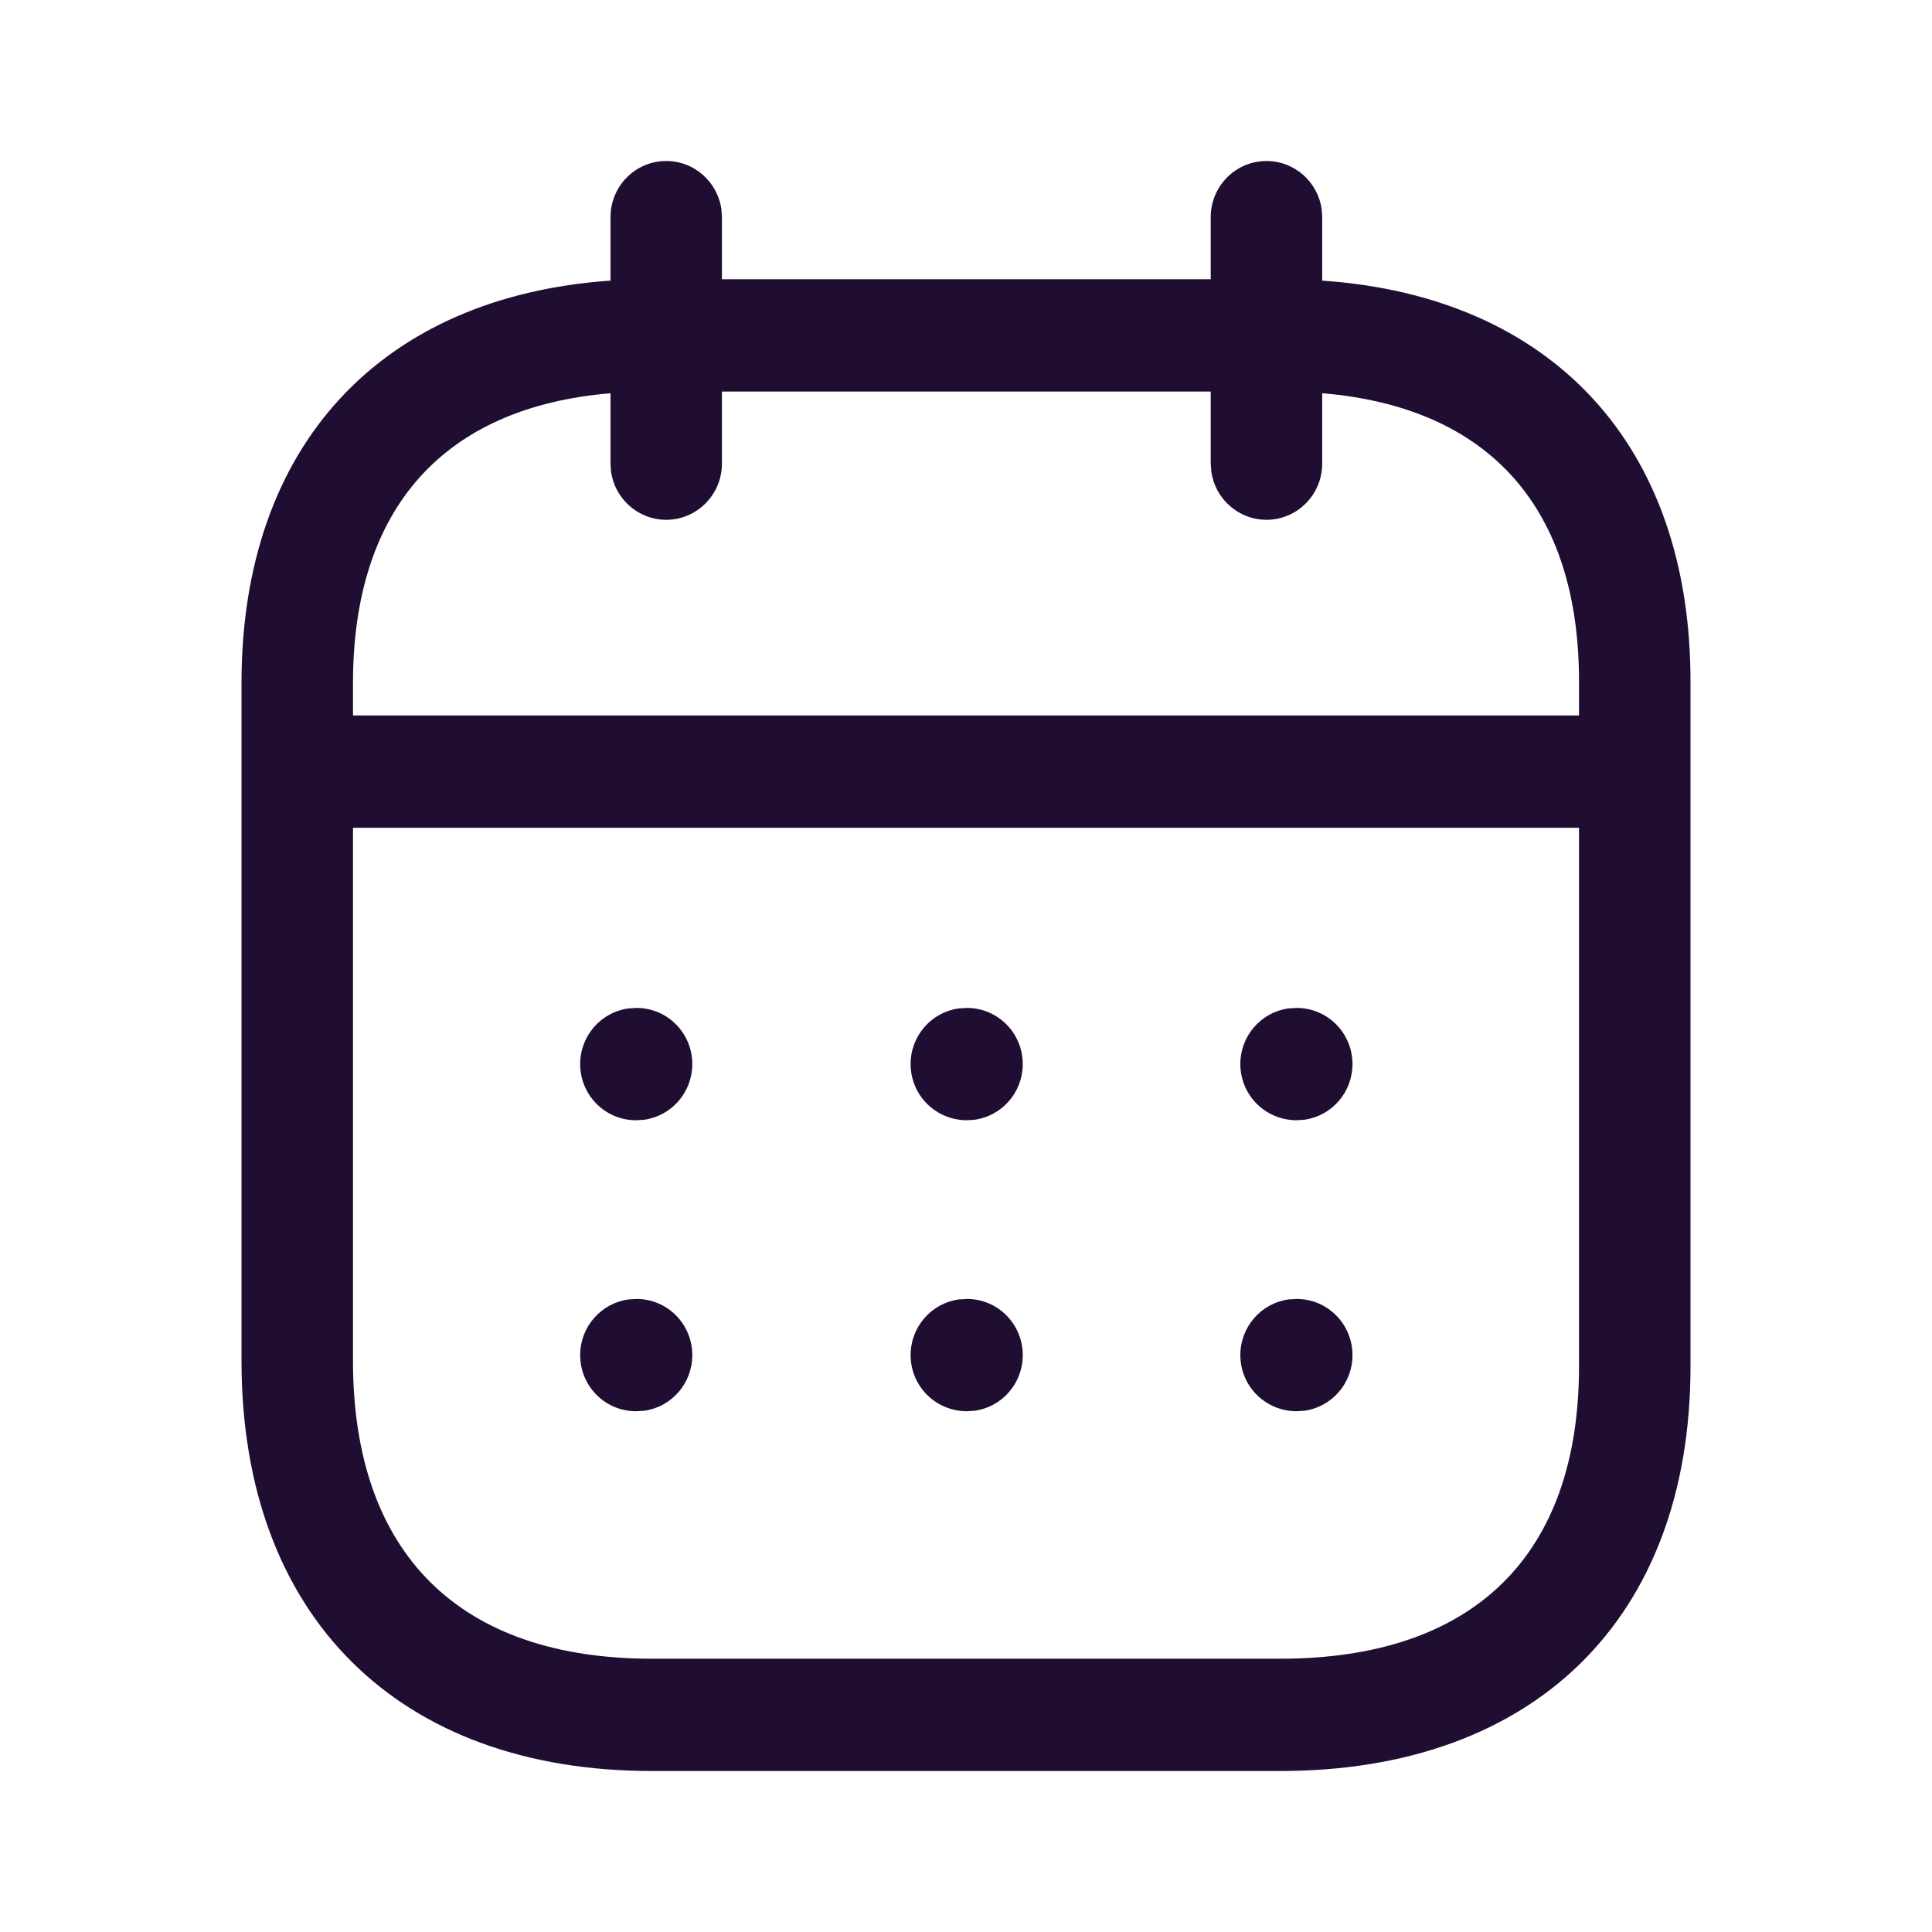 <svg width="24" height="24" viewBox="0 0 24 24" fill="none" xmlns="http://www.w3.org/2000/svg">
<path fill-rule="evenodd" clip-rule="evenodd" d="M16.419 2.603C16.373 2.262 16.083 2 15.733 2C15.35 2 15.04 2.312 15.04 2.698V3.469H8.968V2.698L8.962 2.603C8.916 2.262 8.626 2 8.276 2C7.893 2 7.584 2.312 7.584 2.698V3.486C4.747 3.682 3 5.52 3 8.486V16.904C3 20.087 4.958 22 8.096 22H15.904C19.045 22 21 20.119 21 16.974V8.486C21.009 5.519 19.268 3.681 16.425 3.486V2.698L16.419 2.603ZM15.04 4.864V5.759L15.047 5.854C15.092 6.194 15.382 6.457 15.733 6.457C16.115 6.457 16.425 6.144 16.425 5.759V4.885C18.494 5.057 19.622 6.303 19.615 8.484V8.888H4.385V8.486C4.385 6.306 5.519 5.058 7.584 4.885V5.759L7.59 5.854C7.636 6.194 7.925 6.457 8.276 6.457C8.658 6.457 8.968 6.144 8.968 5.759V4.864H15.04ZM4.385 10.283V16.904C4.385 19.307 5.714 20.605 8.096 20.605H15.904C18.295 20.605 19.615 19.334 19.615 16.974L19.615 10.283H4.385ZM16.801 13.218C16.801 12.833 16.491 12.521 16.109 12.521L16.006 12.527C15.668 12.573 15.408 12.865 15.408 13.218C15.408 13.604 15.718 13.916 16.109 13.916L16.203 13.91C16.541 13.863 16.801 13.572 16.801 13.218ZM12.013 12.521C12.395 12.521 12.705 12.833 12.705 13.218C12.705 13.572 12.445 13.863 12.107 13.91L12.013 13.916C11.622 13.916 11.312 13.604 11.312 13.218C11.312 12.865 11.572 12.573 11.91 12.527L12.013 12.521ZM8.6 13.218C8.6 12.833 8.29 12.521 7.908 12.521L7.806 12.527C7.468 12.573 7.207 12.865 7.207 13.218C7.207 13.604 7.517 13.916 7.9 13.916L8.002 13.91C8.34 13.863 8.6 13.572 8.6 13.218ZM16.109 16.136C16.491 16.136 16.801 16.448 16.801 16.834C16.801 17.187 16.541 17.479 16.203 17.525L16.109 17.531C15.718 17.531 15.408 17.219 15.408 16.834C15.408 16.48 15.668 16.189 16.006 16.142L16.109 16.136ZM12.705 16.834C12.705 16.448 12.395 16.136 12.013 16.136L11.91 16.142C11.572 16.189 11.312 16.48 11.312 16.834C11.312 17.219 11.622 17.531 12.013 17.531L12.107 17.525C12.445 17.479 12.705 17.187 12.705 16.834ZM7.908 16.136C8.29 16.136 8.6 16.448 8.6 16.834C8.6 17.187 8.34 17.479 8.002 17.525L7.9 17.531C7.517 17.531 7.207 17.219 7.207 16.834C7.207 16.48 7.468 16.189 7.806 16.142L7.908 16.136Z" fill="#200E32"/>
</svg>
